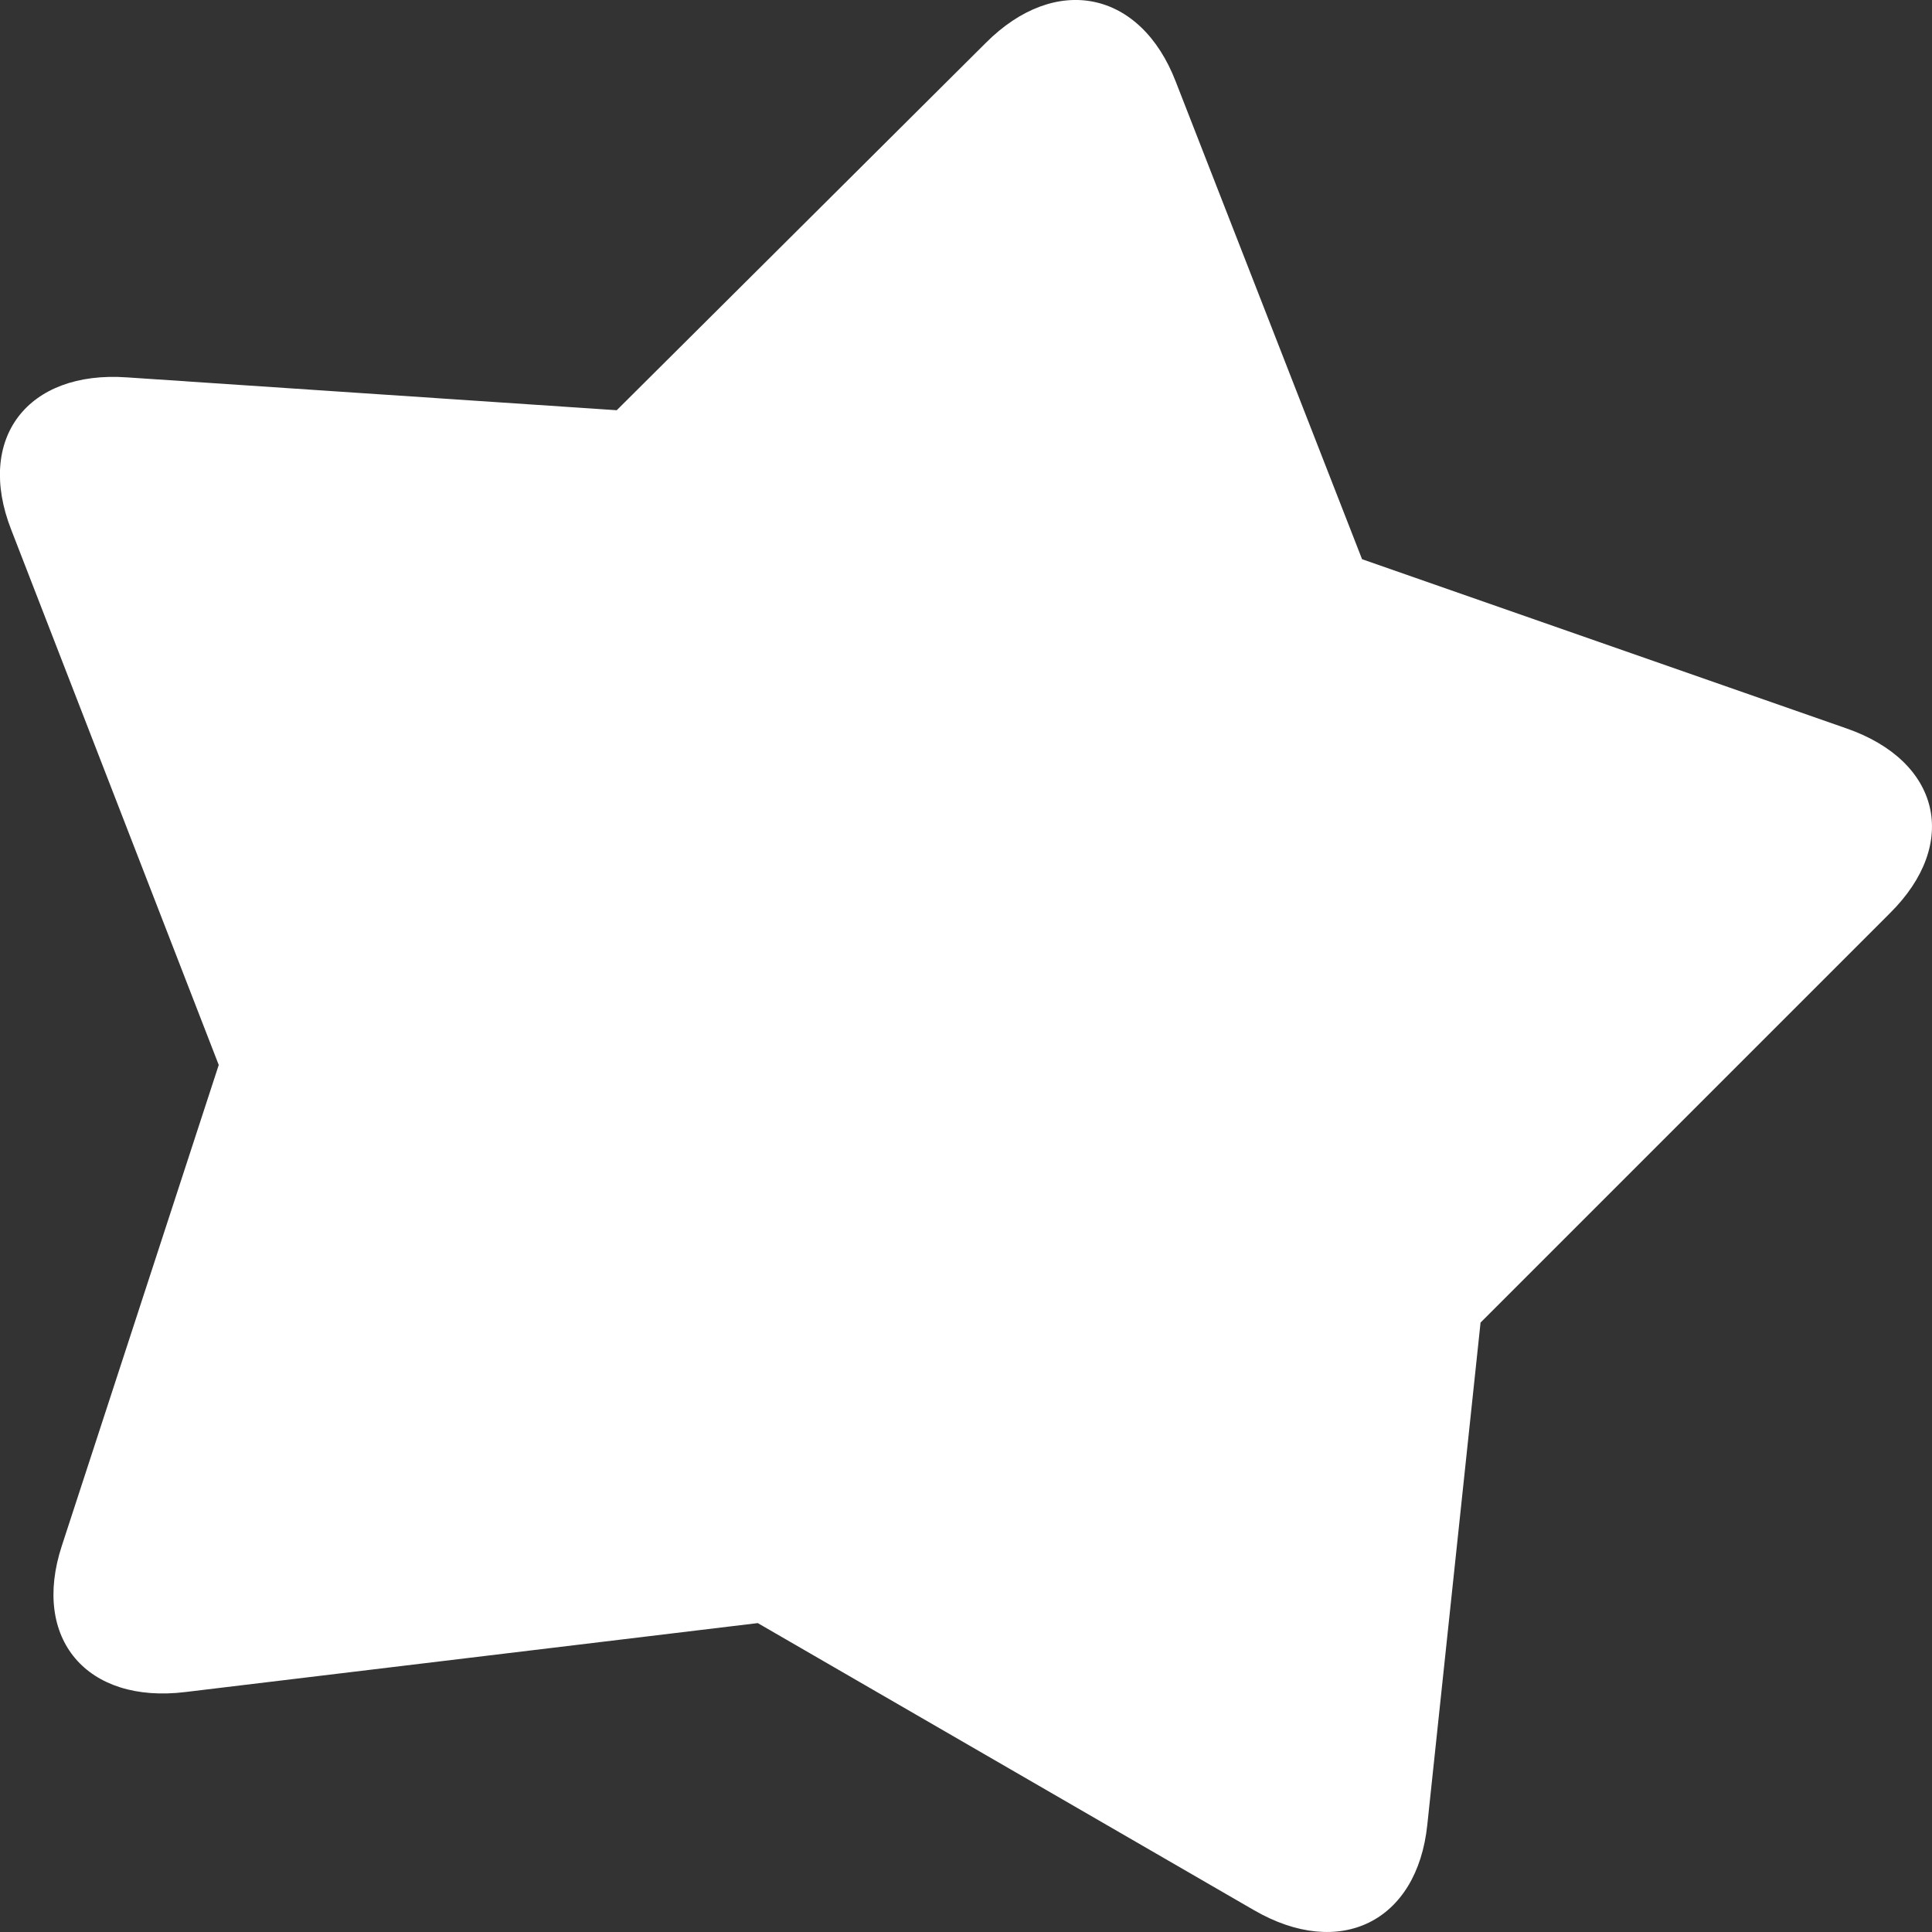 <svg width="9" height="9" viewBox="0 0 9 9" fill="none" xmlns="http://www.w3.org/2000/svg">
<rect x="0" y="0" width="9" height="9" fill="#333333" stroke="none"/>
<path d="M8.601 3.393L6.345 2.605L5.477 0.38C5.313 -0.045 4.917 -0.126 4.592 0.2L2.873 1.911L0.592 1.758C0.128 1.725 -0.114 2.042 0.052 2.467L1.019 4.961L0.288 7.201C0.146 7.634 0.404 7.939 0.865 7.882L3.53 7.561L5.841 8.898C6.241 9.13 6.602 8.953 6.649 8.5L6.897 6.161L8.804 4.254C9.131 3.93 9.039 3.545 8.601 3.393Z" fill="white"/>
</svg>
